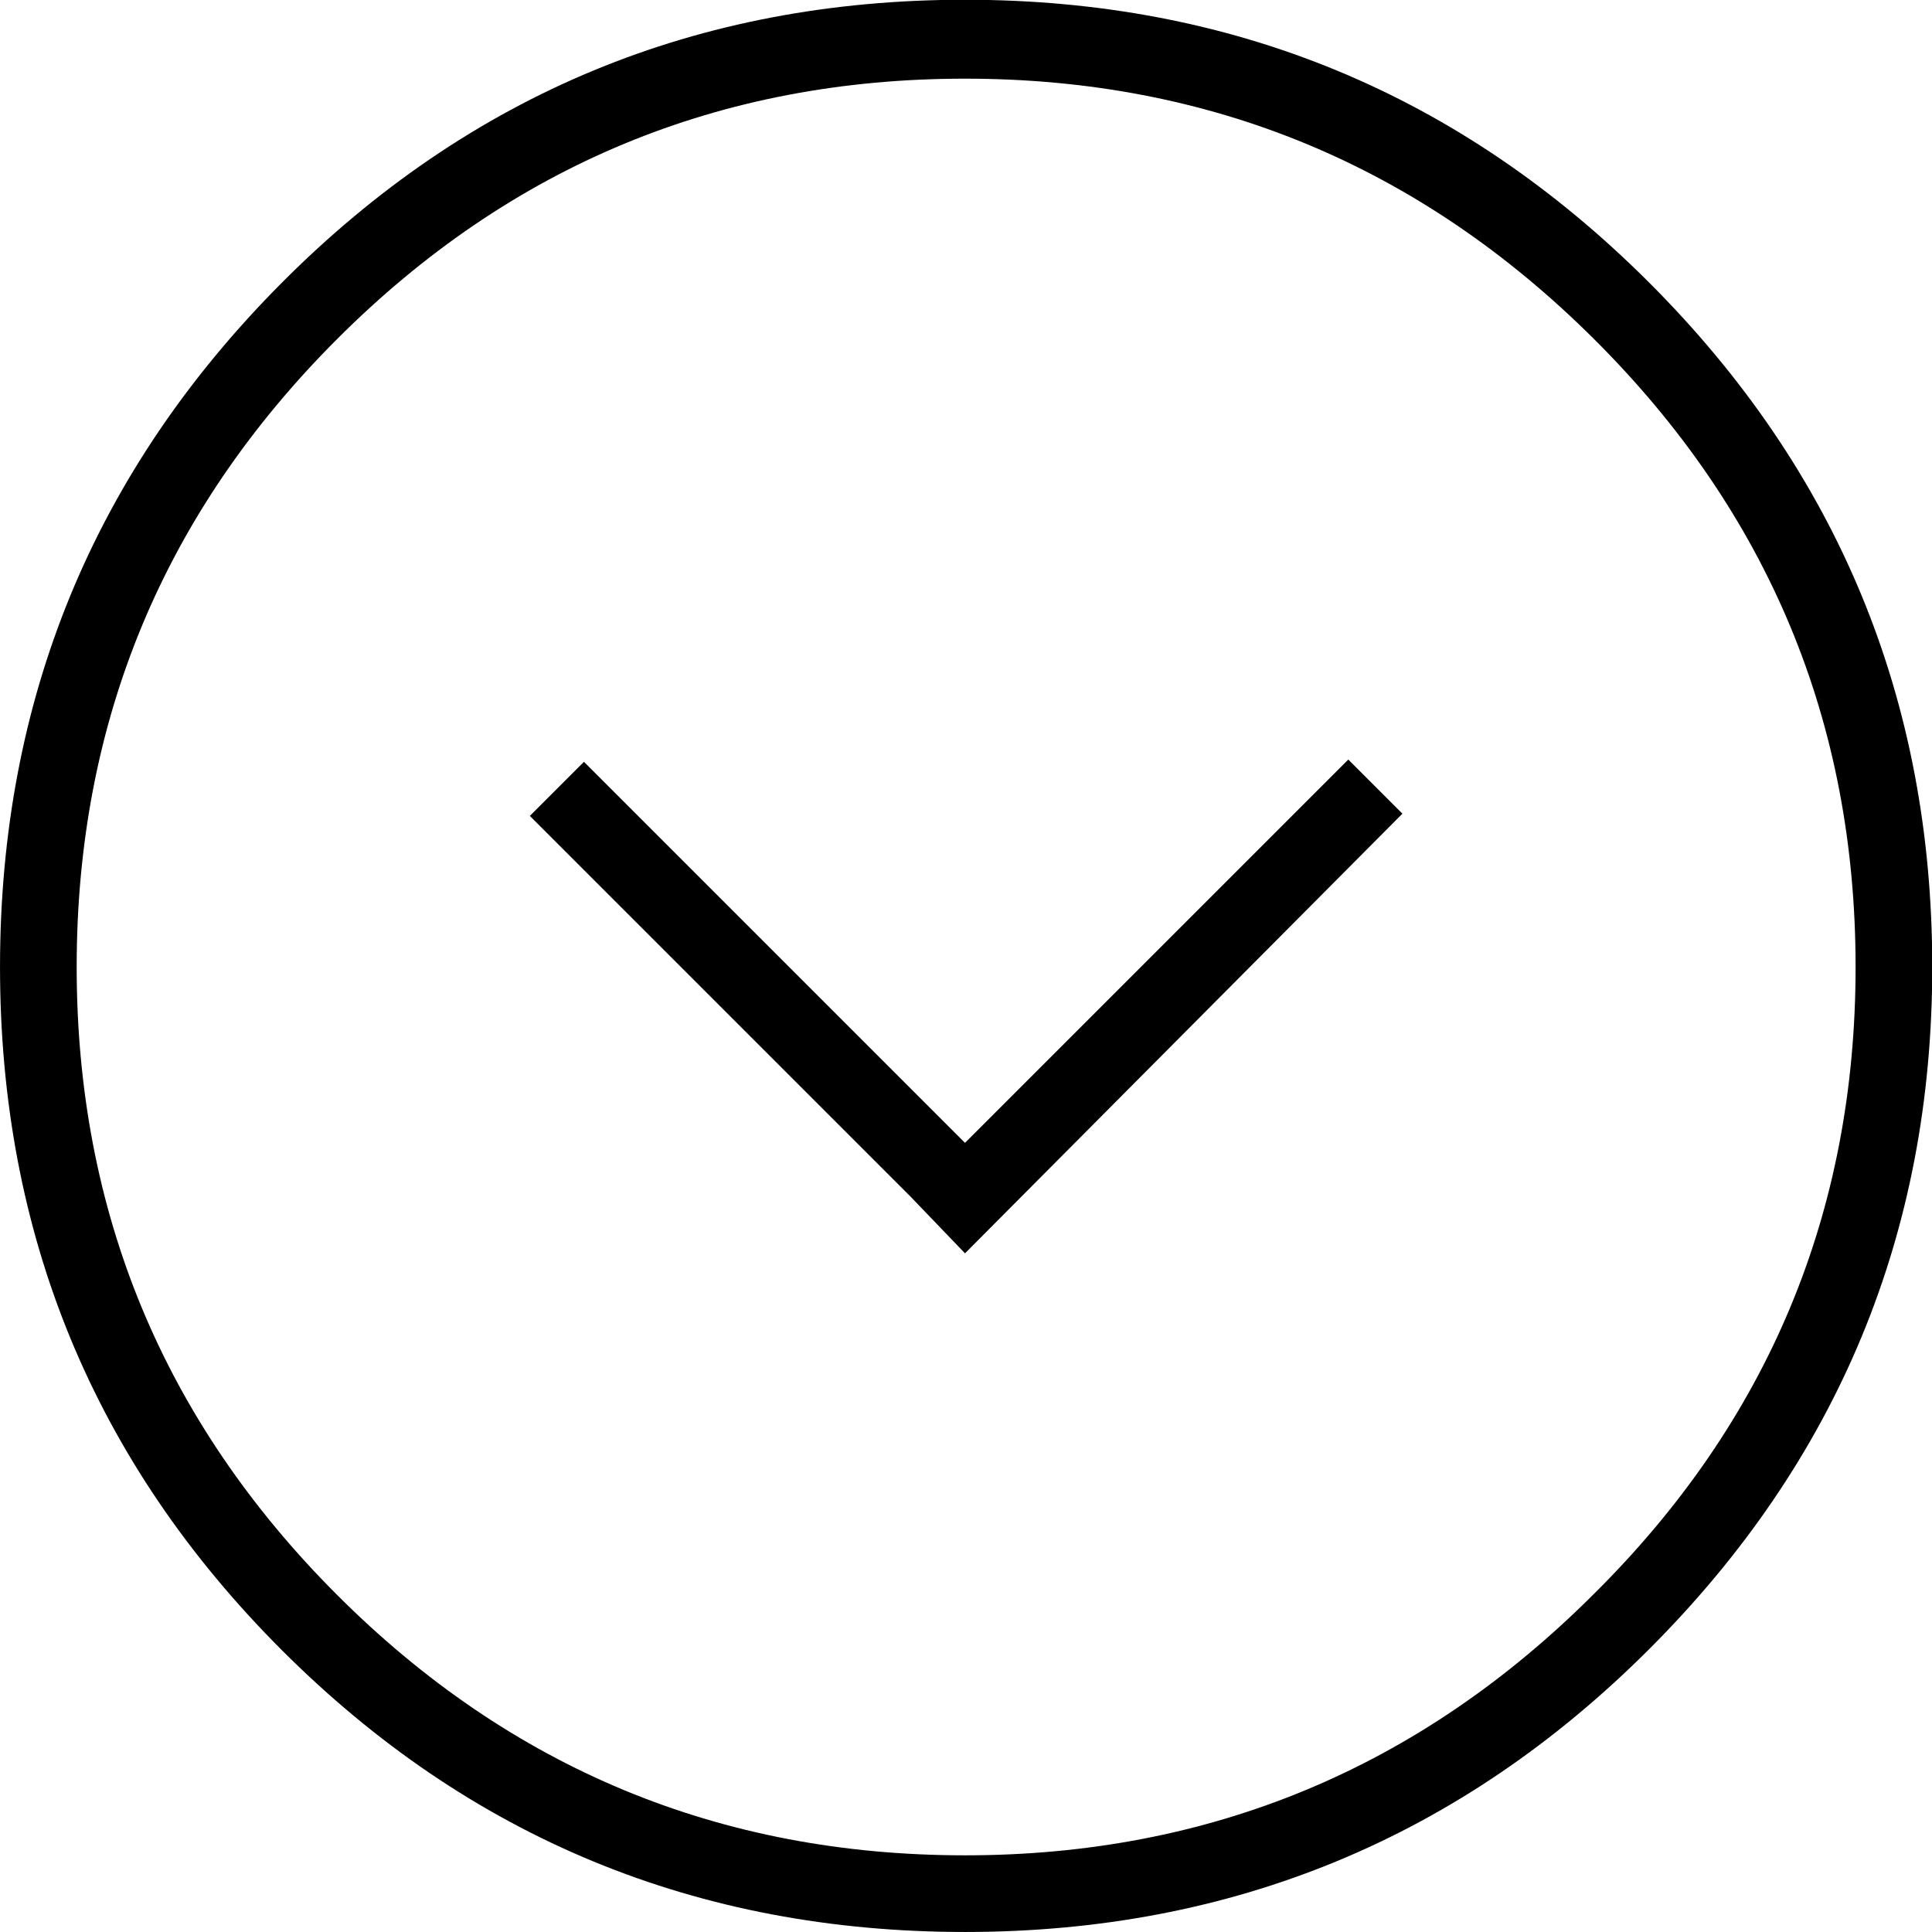 <?xml version="1.0" encoding="UTF-8" standalone="no"?>
<svg
   xmlns:dc="http://purl.org/dc/elements/1.1/"
   xmlns:cc="http://creativecommons.org/ns#"
   xmlns:rdf="http://www.w3.org/1999/02/22-rdf-syntax-ns#"
   xmlns:svg="http://www.w3.org/2000/svg"
   xmlns="http://www.w3.org/2000/svg"
   id="svg2"
   viewBox="0 -143 1000 1000"
   version="1.1">
  <defs
     id="defs10" />
  <g
     id="g4"
     transform="matrix(1.167,0,0,-1.167,-79.347,941.014)">
    <path
       style="fill:currentColor"
       id="path6"
       d="M 496,929 Q 318,929 193,803.5 68,678 68,500 68,322 193,197 318,72 496,72 674,72 799.5,197.5 925,323 925,500 925,678 799.5,803.5 674,929 496,929 l 0,0 z m 0,-823 Q 333,106 217.5,221.5 102,337 102,500 102,663 217.5,778.5 333,894 496,894 659,894 775,778.5 891,663 891,500 891,337 775,222 659,106 496,106 l 0,0 z m -24,292 24,-25 194,195 -24,24 -170,-170 -169,169 -24,-24 97,-97 z" />
  </g>
</svg>
